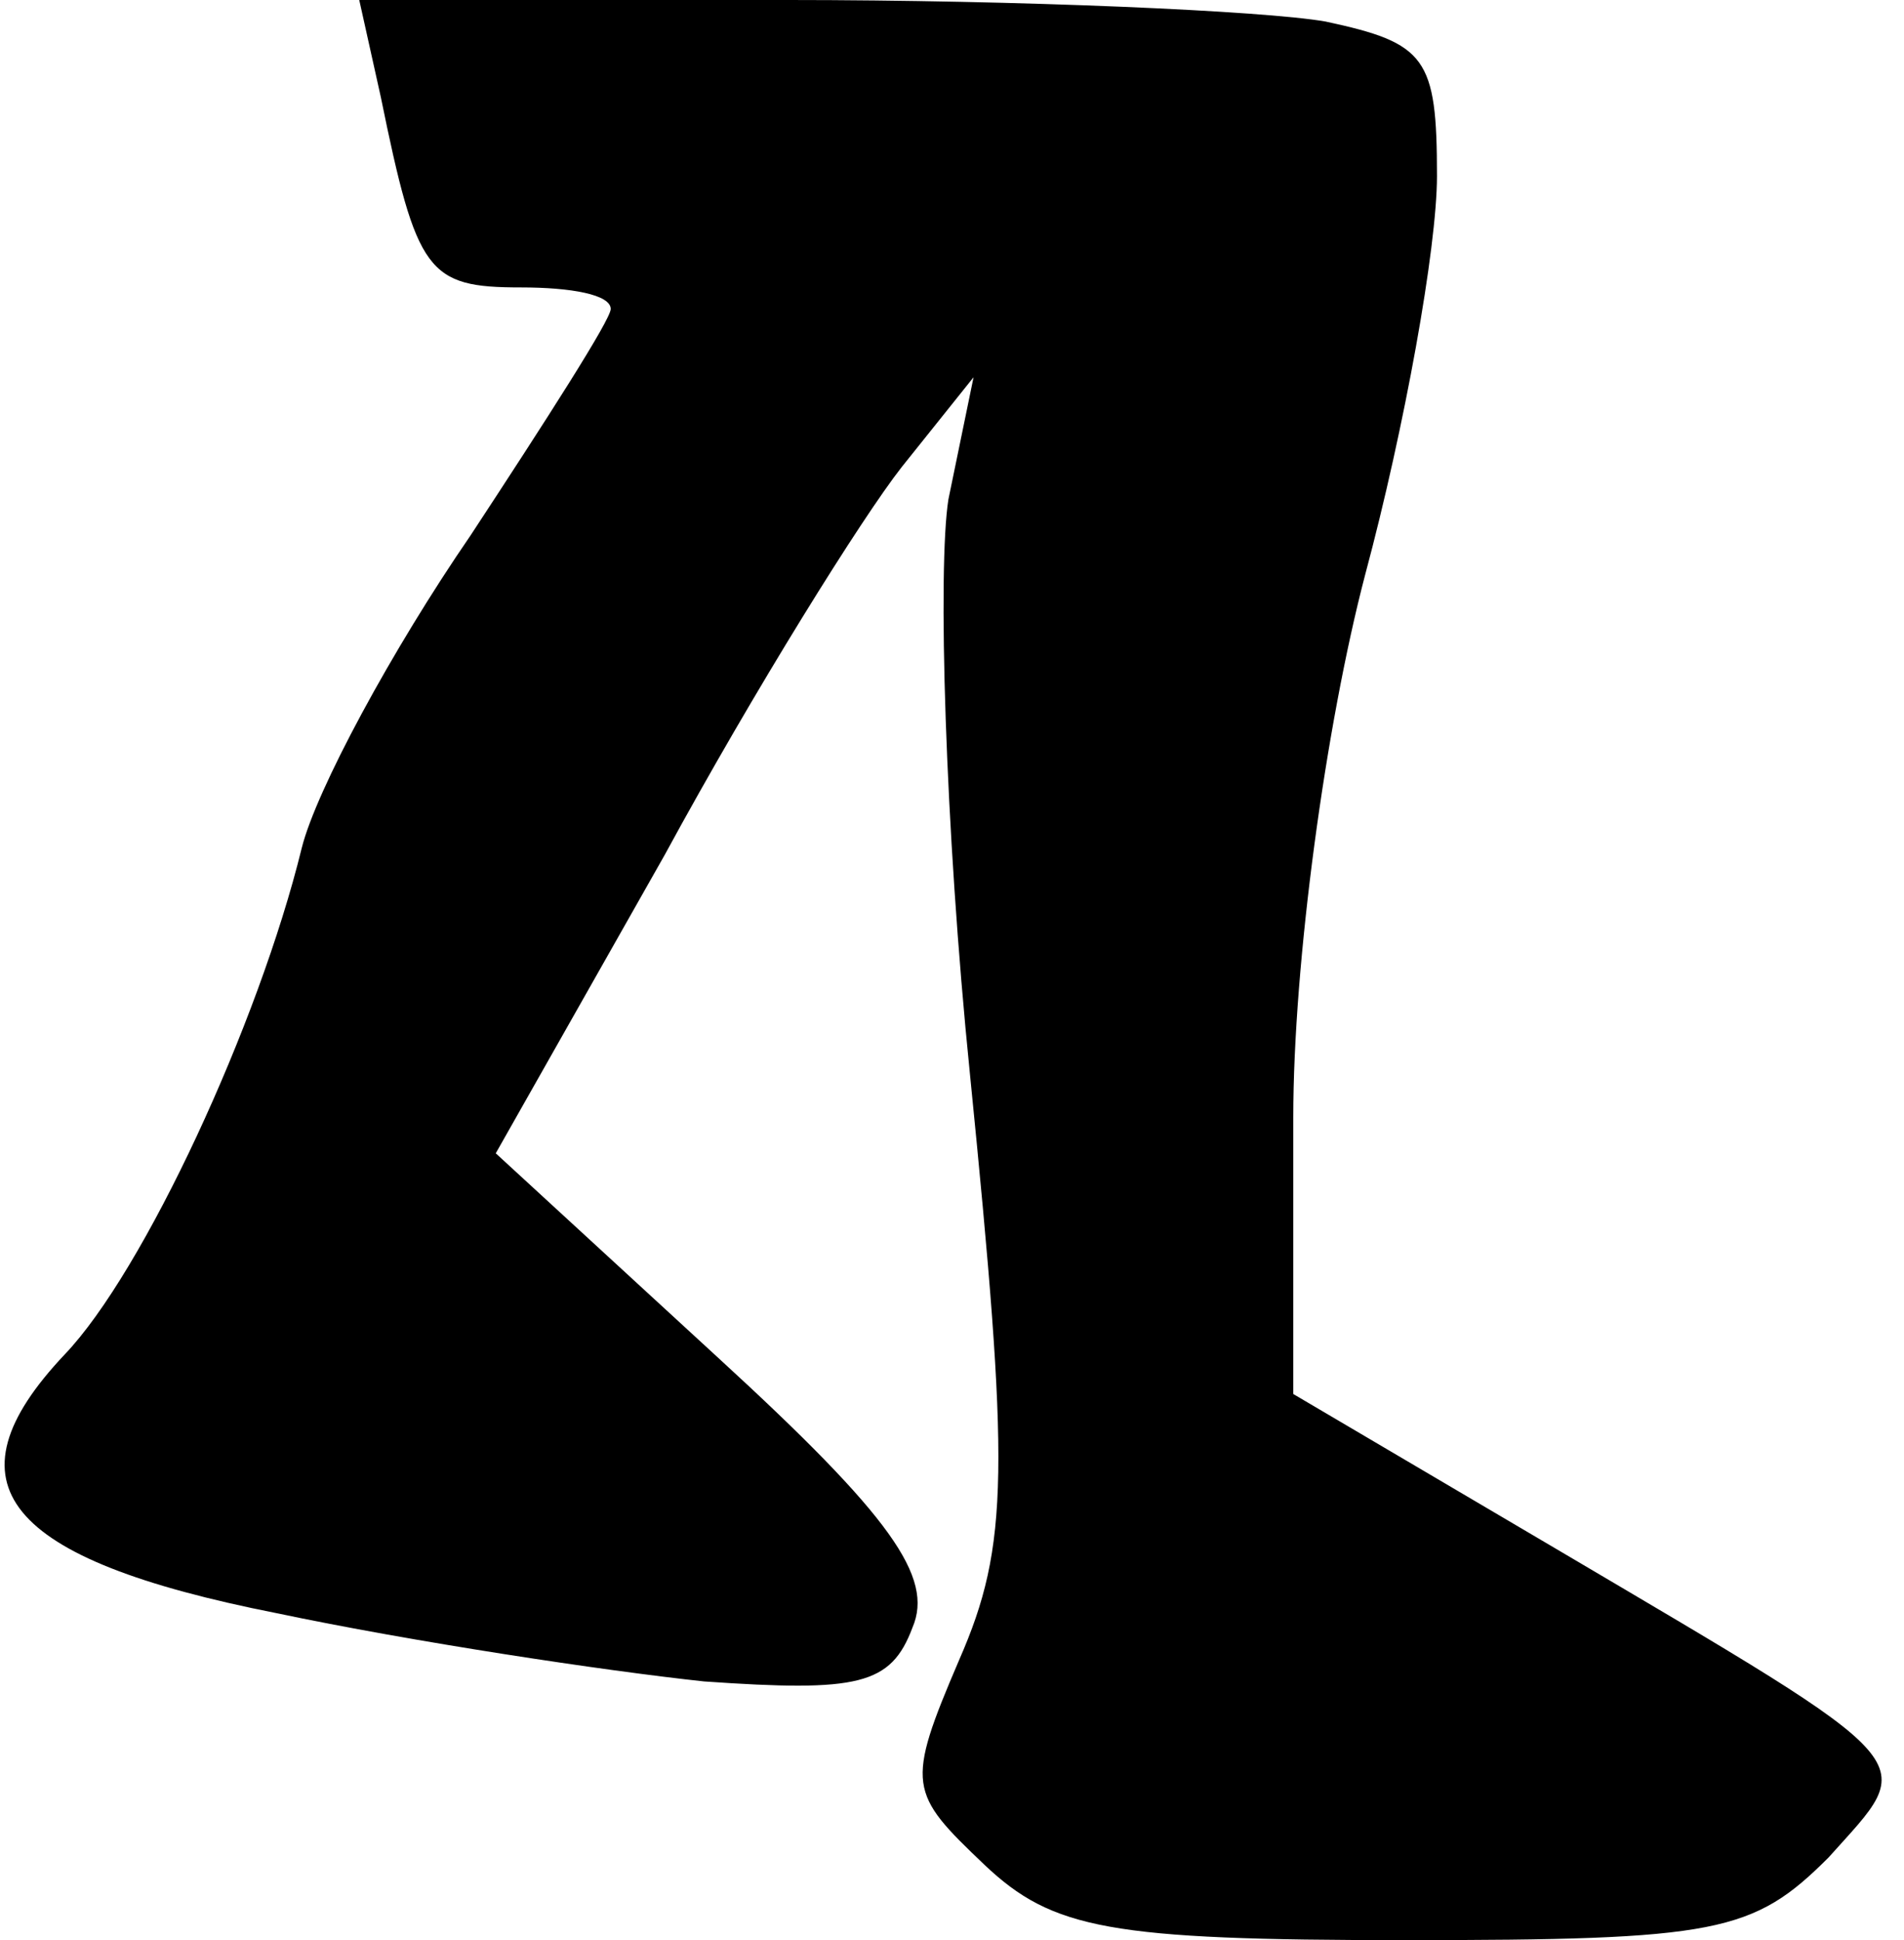 <?xml version="1.0" standalone="no"?>
<!DOCTYPE svg PUBLIC "-//W3C//DTD SVG 20010904//EN"
 "http://www.w3.org/TR/2001/REC-SVG-20010904/DTD/svg10.dtd">
<svg version="1.0" xmlns="http://www.w3.org/2000/svg"
 width="53pt" height="54pt" viewBox="0 0 53 54"
 preserveAspectRatio="xMidYMid meet">
<g transform="translate(0,54) scale(0.1,-0.1)"
fill="#000000" stroke="none">
<path fill="#000000" stroke="none" d="M106 513 c10 -49 13 -53 39 -53 14 0
25 -2 25 -6 0 -3 -18 -31 -39 -63 -22 -32 -43 -71 -47 -87 -12 -49 -44 -118
-66 -141 -34 -36 -17 -57 59 -72 38 -8 91 -16 119 -19 43 -3 52 -1 58 15 6 14
-6 31 -54 75 l-62 57 47 83 c25 46 55 94 66 108 l20 25 -7 -34 c-3 -19 -1 -91
6 -160 11 -110 11 -131 -3 -163 -15 -35 -14 -37 7 -57 19 -18 35 -21 117 -21
87 0 97 2 118 23 25 28 29 24 -76 86 l-73 43 0 77 c0 43 9 109 20 151 11 41
20 91 20 111 0 33 -3 37 -31 43 -17 3 -85 6 -150 6 l-119 0 6 -27z"/>
</g>
</svg>
